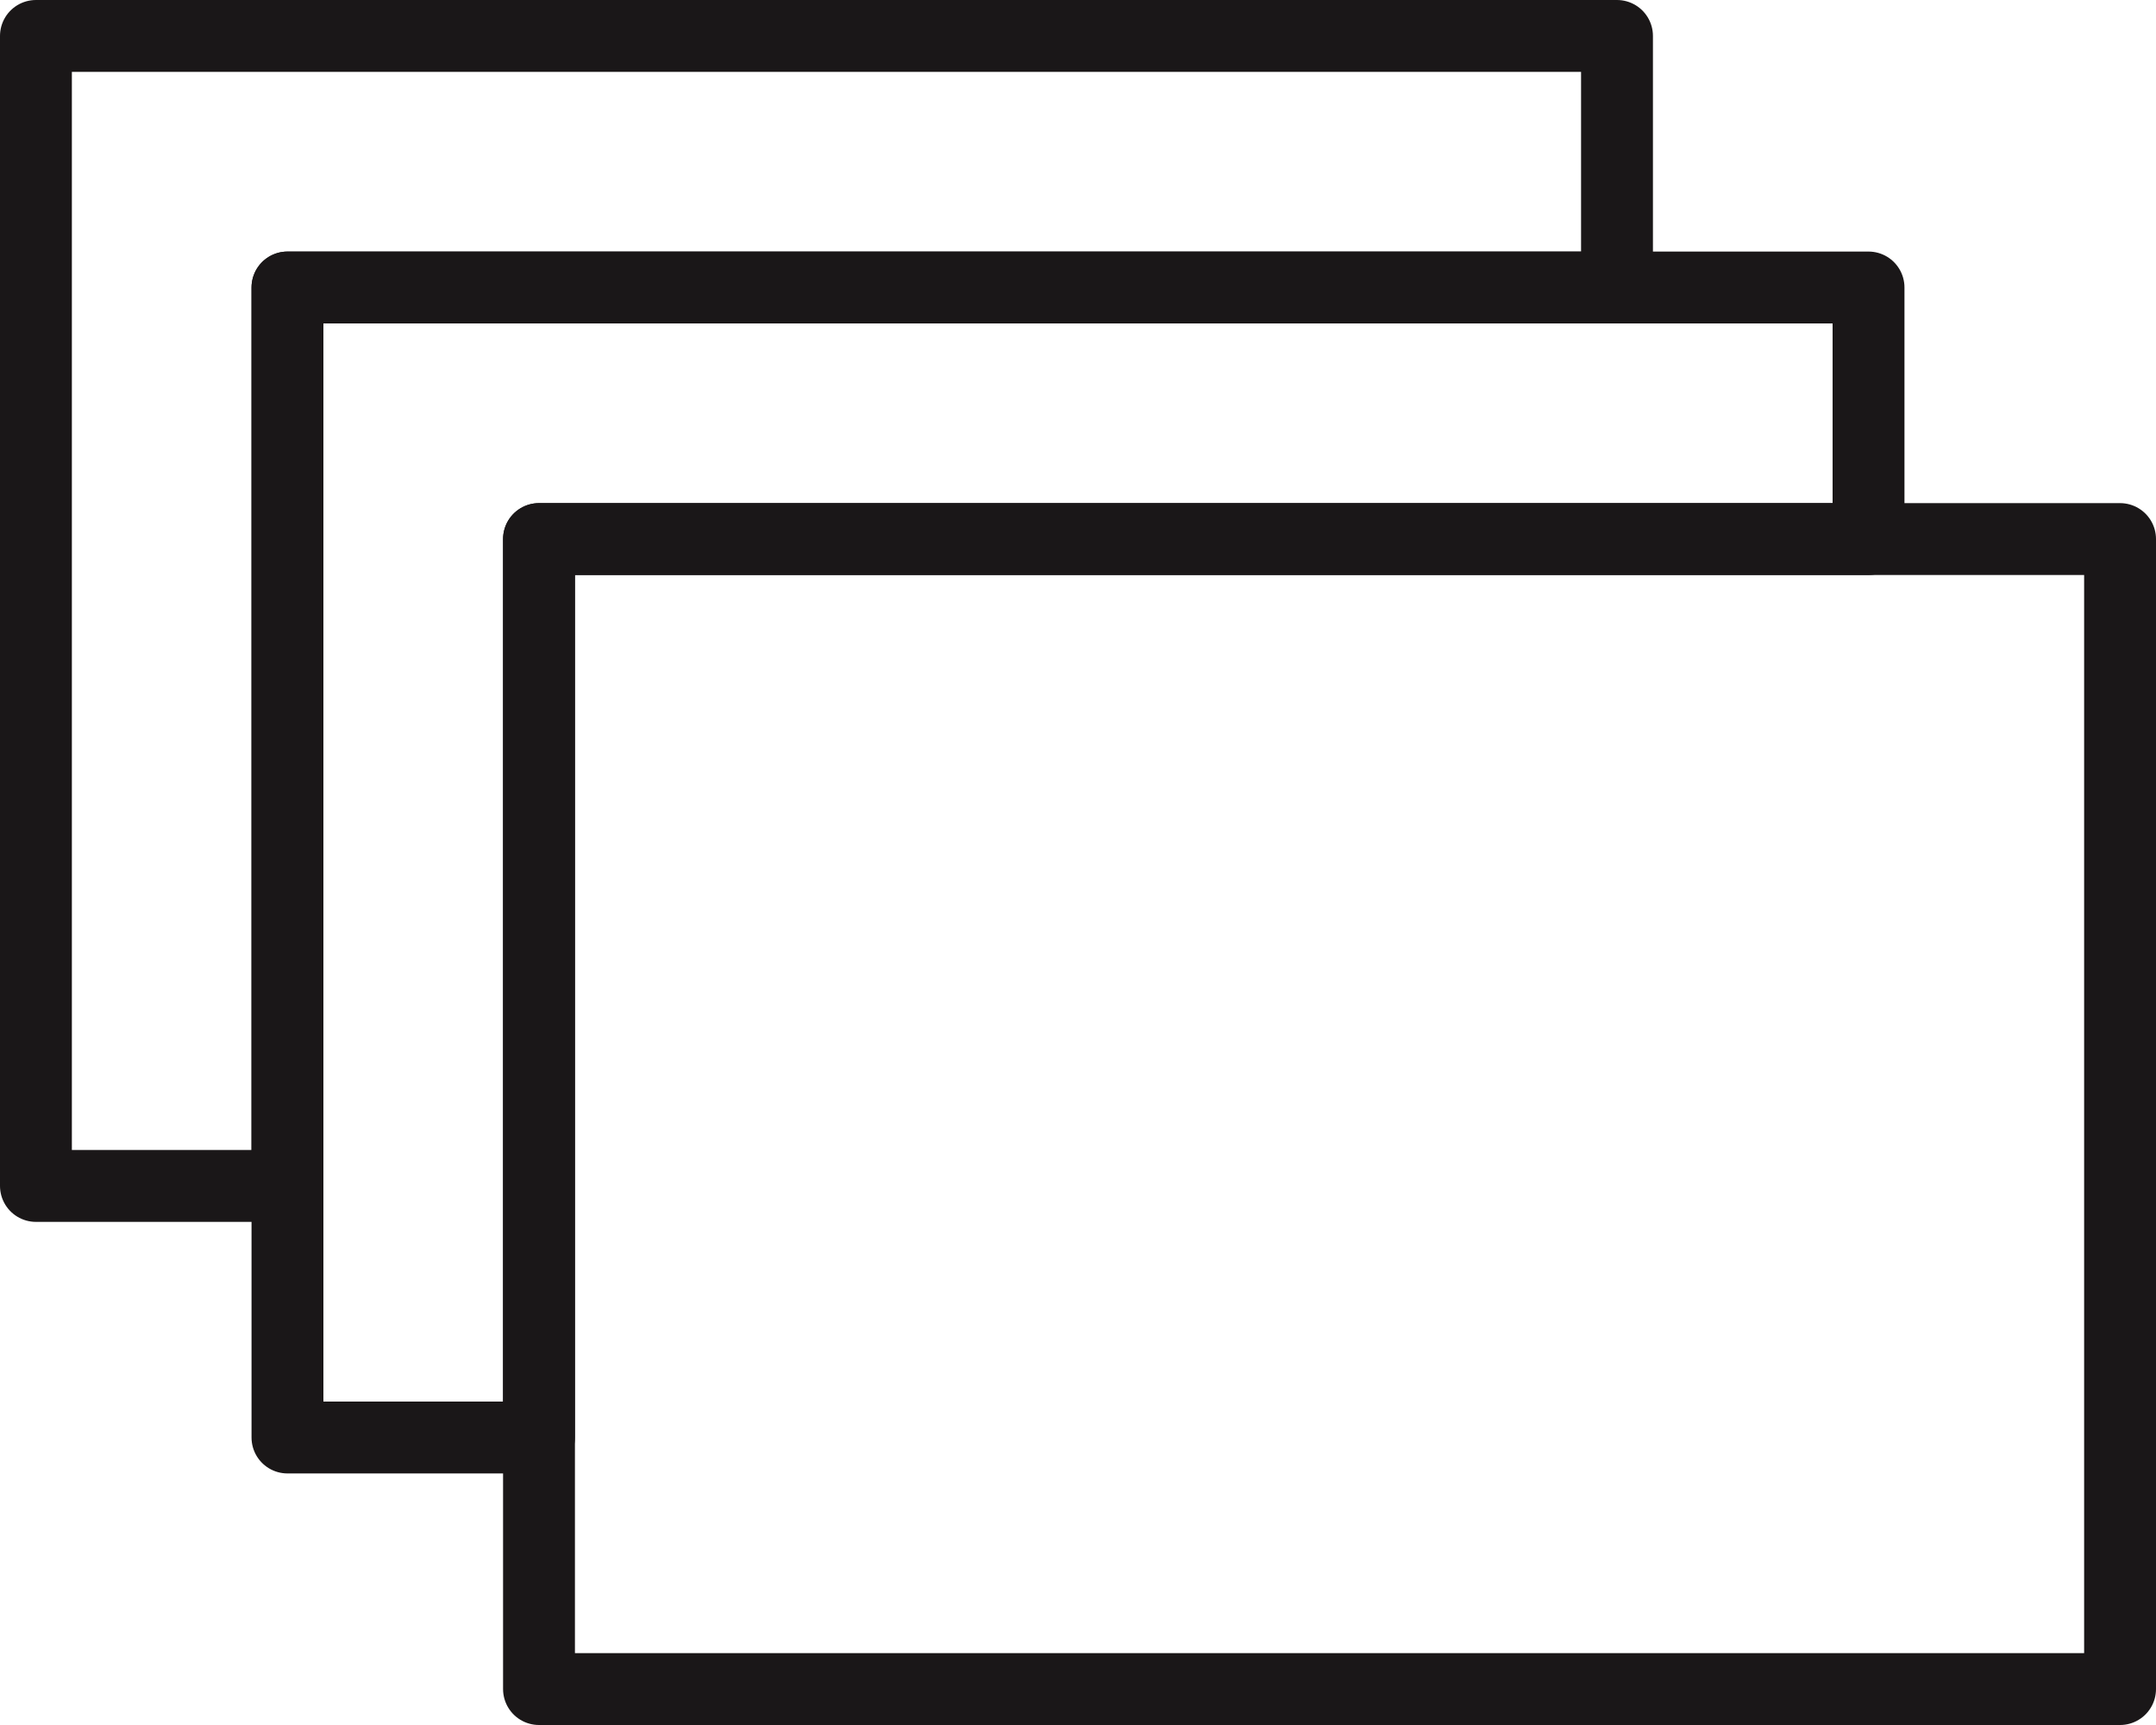 <?xml version="1.0" encoding="UTF-8" standalone="no"?>
<svg width="60px" height="48px" viewBox="0 0 60 48" version="1.1" xmlns="http://www.w3.org/2000/svg" xmlns:xlink="http://www.w3.org/1999/xlink" xmlns:sketch="http://www.bohemiancoding.com/sketch/ns">
    <!-- Generator: Sketch 3.2.2 (9983) - http://www.bohemiancoding.com/sketch -->
    <title>358 - Windows (Outline)</title>
    <desc>Created with Sketch.</desc>
    <defs></defs>
    <g id="Page-1" stroke="none" stroke-width="1" fill="none" fill-rule="evenodd" sketch:type="MSPage">
        <g id="Icons" sketch:type="MSArtboardGroup" transform="translate(-360, -604)" stroke="#1A1718" stroke-width="2" stroke-linecap="round" stroke-linejoin="round">
            <g id="358---Windows-(Outline)" sketch:type="MSLayerGroup" transform="translate(361, 605)">
                <path d="M14,46 L58,46 L58,14 L14,14 L14,46 Z" id="Path" sketch:type="MSShapeGroup"></path>
                <path d="M7,7 L7,32 L0,32 L0,0 L44,0 L44,7 L7,7 L7,7 Z" id="Path" sketch:type="MSShapeGroup"></path>
                <path d="M14,14 L14,39 L7,39 L7,7 L51,7 L51,14 L14,14 L14,14 Z" id="Path" sketch:type="MSShapeGroup"></path>
            </g>
        </g>
    </g>
</svg>